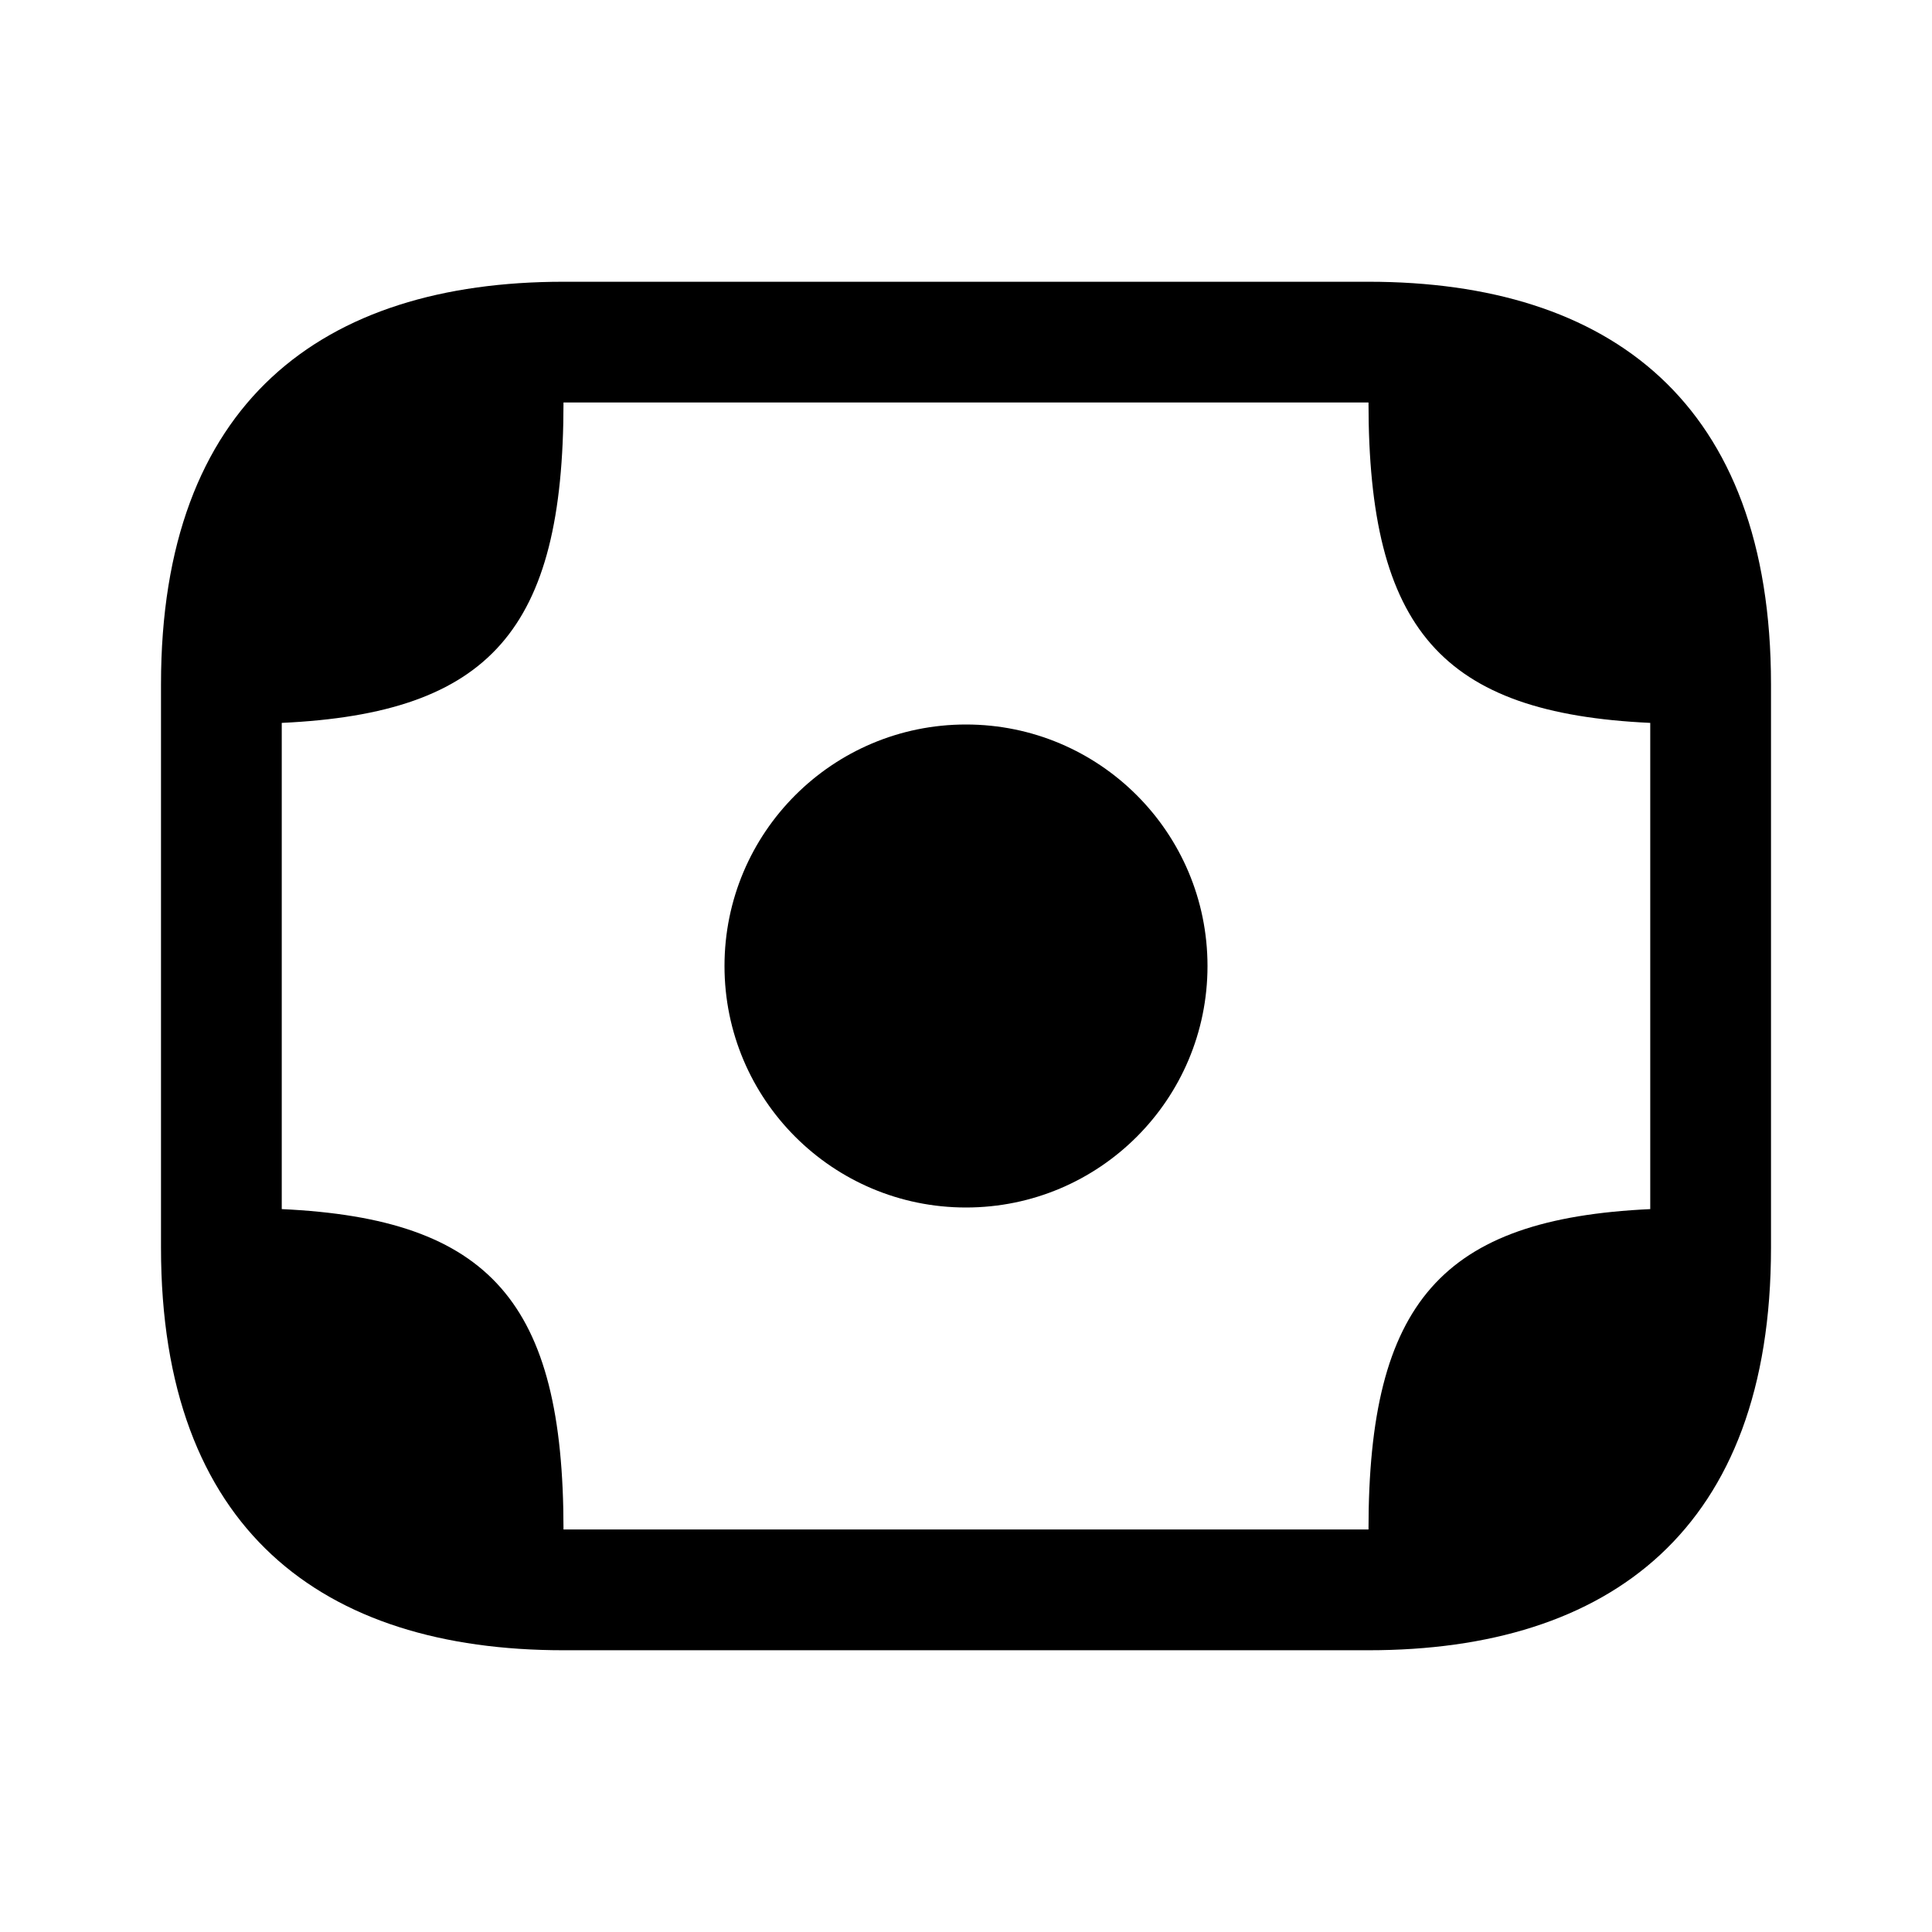 <?xml version="1.0" encoding="UTF-8"?>
<svg width="24" height="24" viewBox="0 0 24 24" xmlns="http://www.w3.org/2000/svg">
 <path d="m12 15c1.657 0 3-1.343 3-3s-1.343-3-3-3-3 1.343-3 3 1.343 3 3 3z"/>
 <path d="m17 3.5h-10c-3 0-5 1.5-5 5v7c0 3.5 2 5 5 5h10c3 0 5-1.5 5-5v-7c0-3.5-2-5-5-5zm-10 15.5c0-2.82-0.91-3.86-3.5-3.98v-6.04c2.59-0.12 3.5-1.16 3.5-3.98h10c0 2.82 0.91 3.86 3.5 3.98v6.04c-2.59 0.12-3.5 1.16-3.5 3.98h-10z"/>
</svg>

